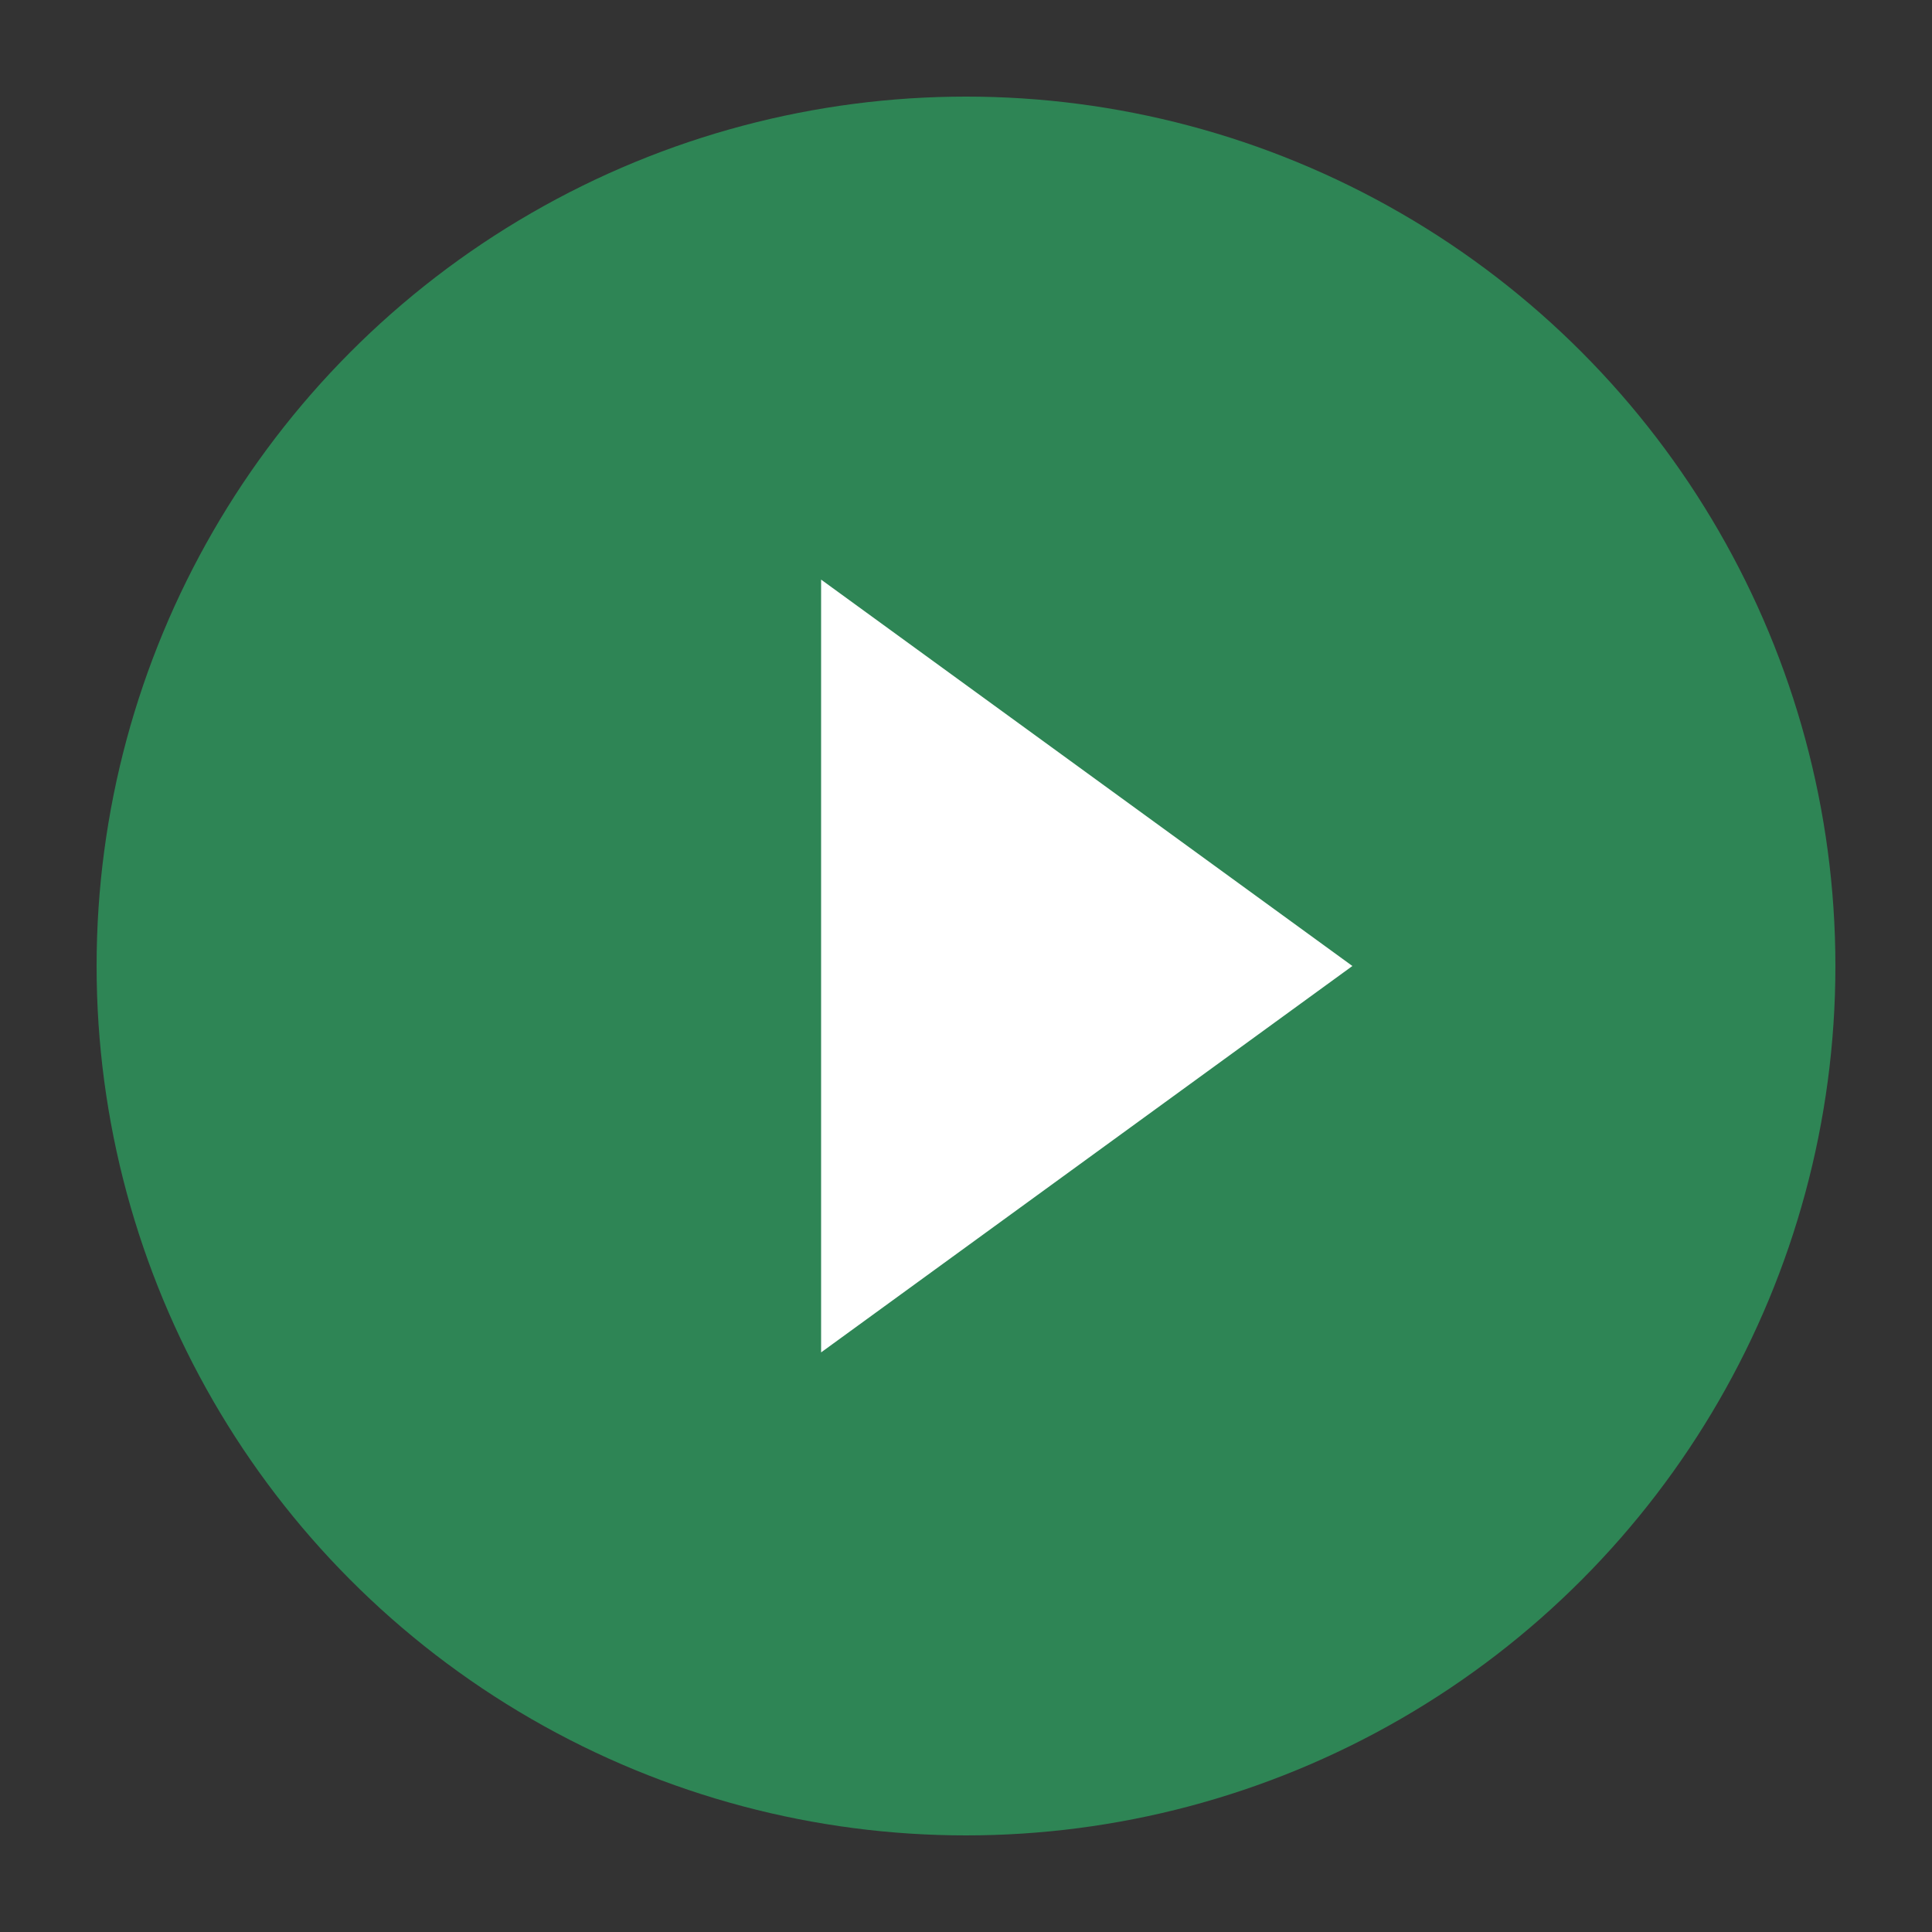 <?xml version="1.0" encoding="UTF-8"?>
<svg width="200px" height="200px" viewBox="0 0 200 200" version="1.1" xmlns="http://www.w3.org/2000/svg">
    <rect x="0" y="0" width="200" height="200" fill="#333333" stroke="none"/>
    <g stroke="none" stroke-width="1" fill="none" fill-rule="evenodd">
        <circle fill="#2E8555" cx="100" cy="100" r="90"/>
        <path d="M85,60 L85,140 L140,100 L85,60" fill="white"/>
    </g>
</svg> 